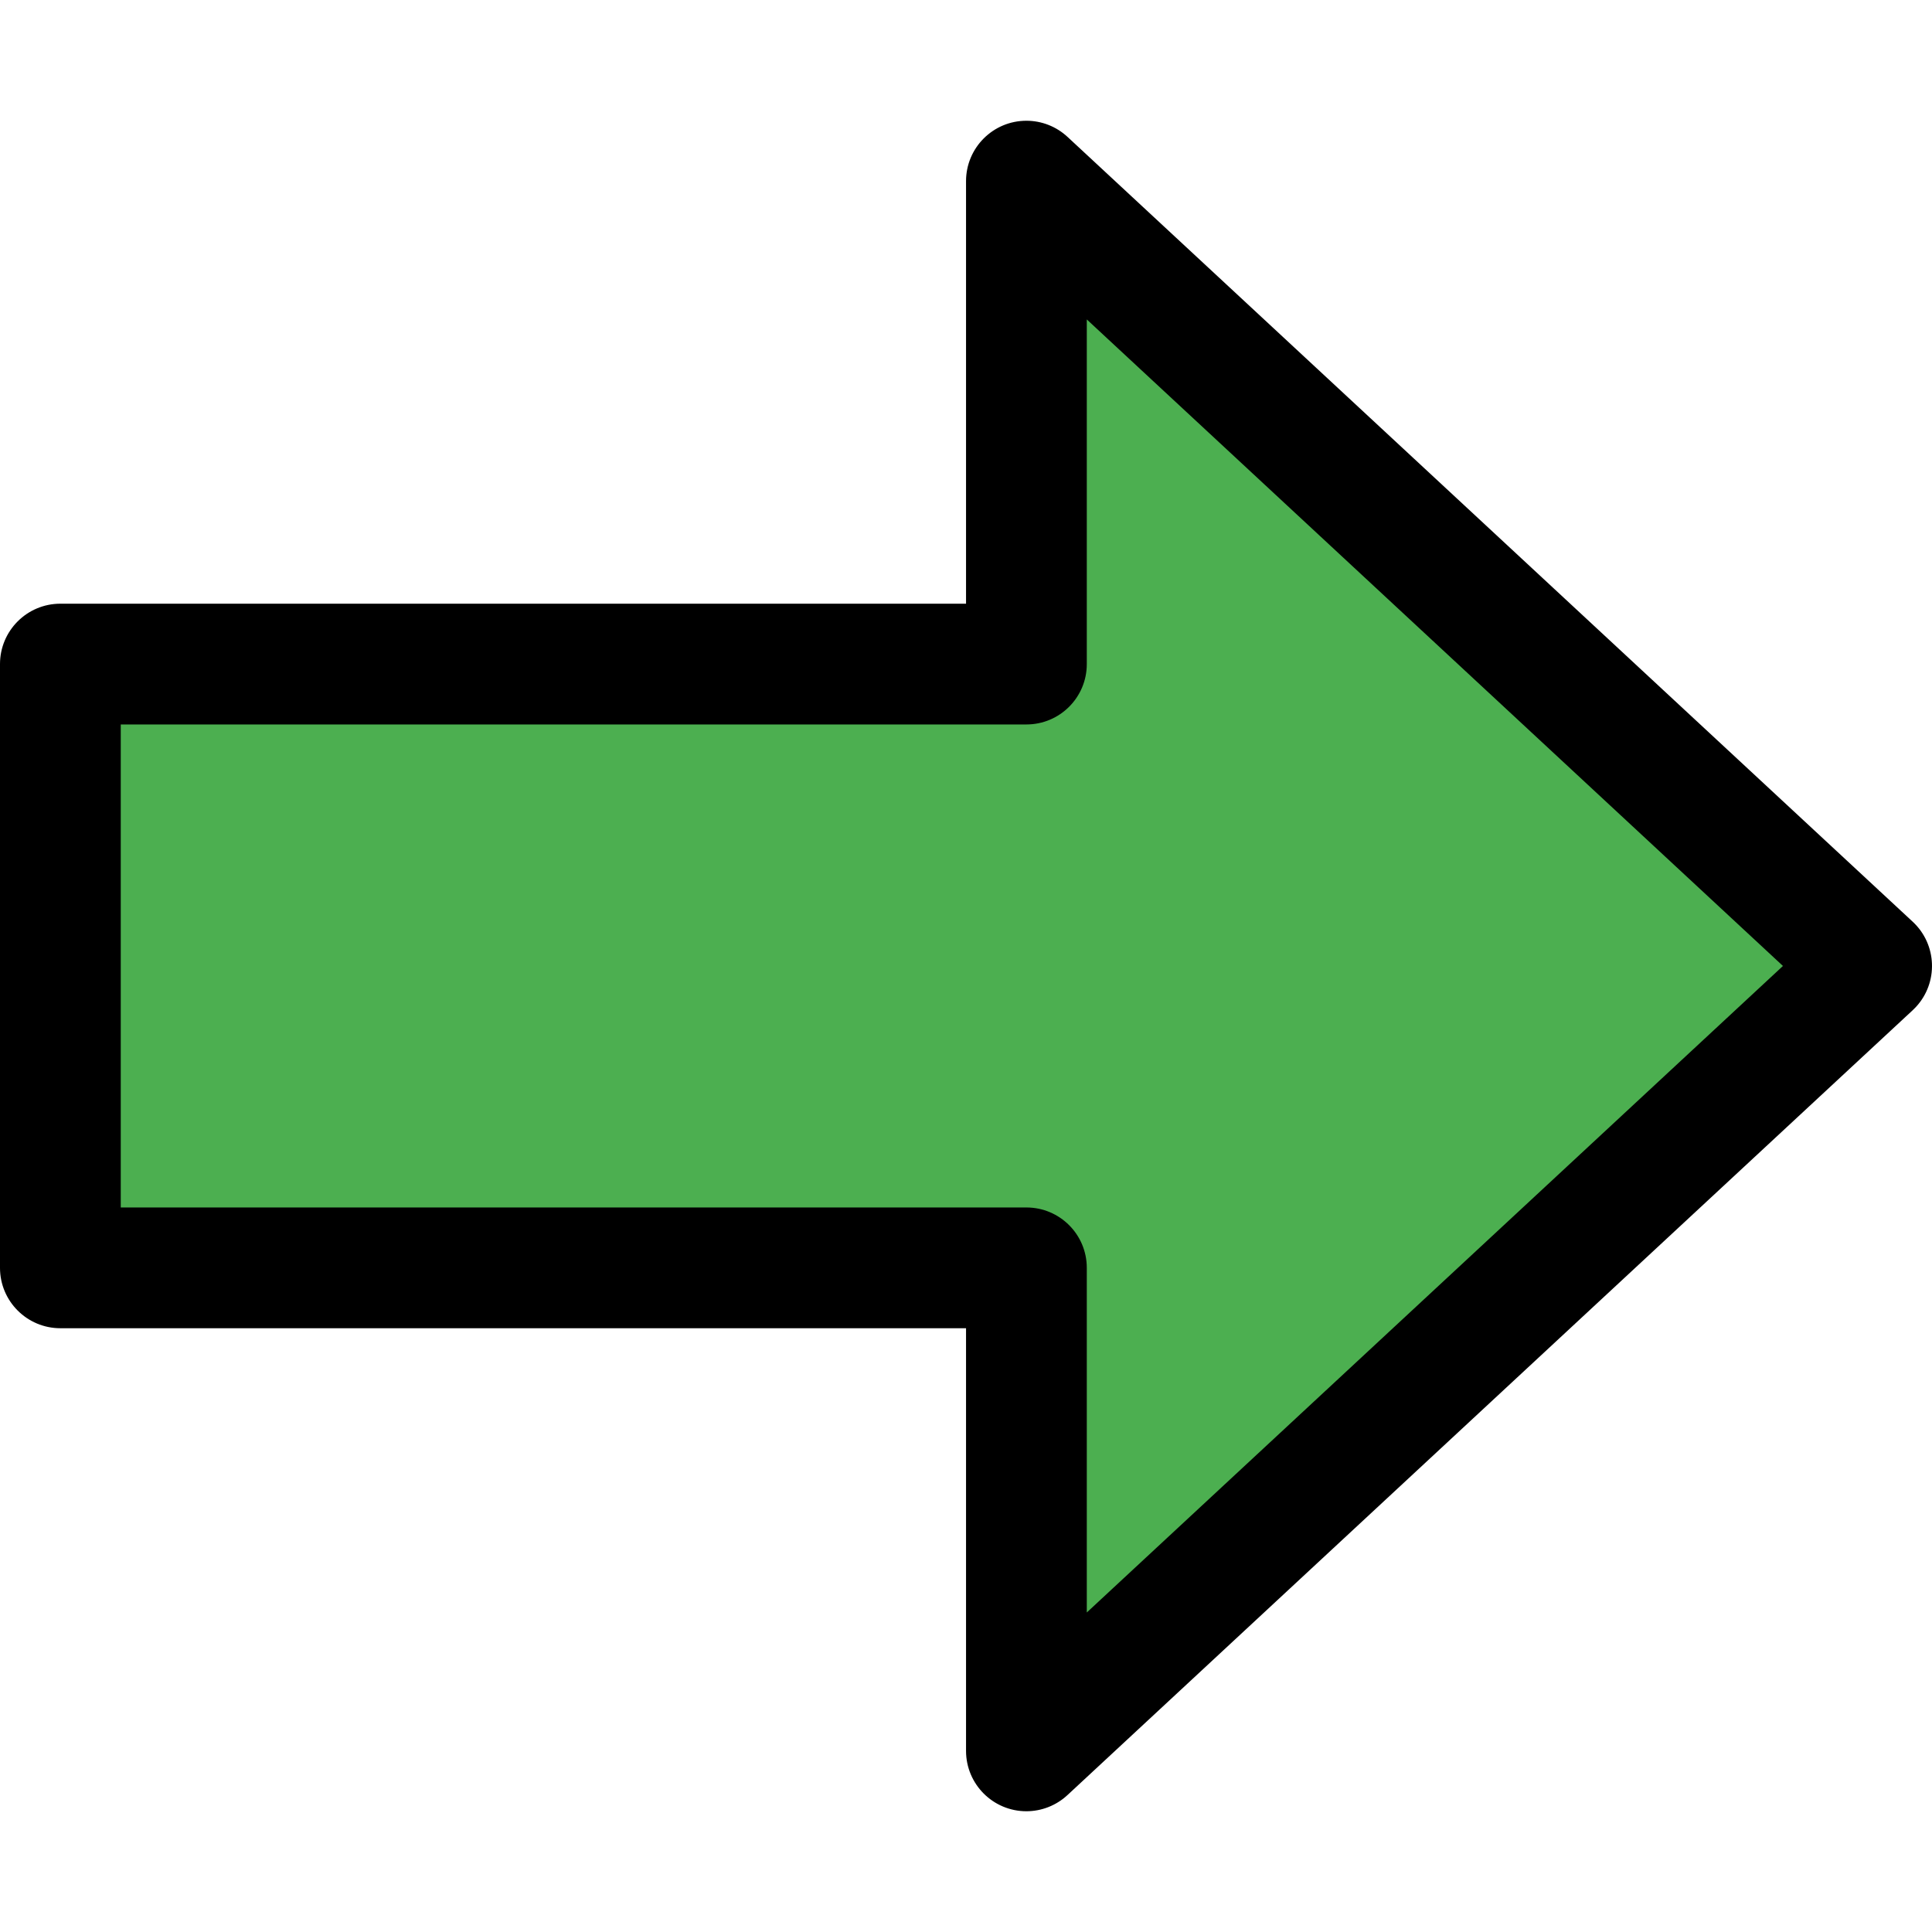 <?xml version="1.0" encoding="iso-8859-1"?>
<!-- Generator: Adobe Illustrator 19.0.0, SVG Export Plug-In . SVG Version: 6.00 Build 0)  -->
<svg version="1.1" id="Capa_1" xmlns="http://www.w3.org/2000/svg" xmlns:xlink="http://www.w3.org/1999/xlink" x="0px" y="0px"
	 viewBox="0 0 511.979 511.979" style="enable-background:new 0 0 511.979 511.979;" xml:space="preserve">
<polygon style="fill:#4CAF50;" points="272,175.98 272,47.98 496,255.98 272,463.98 272,335.98 16,335.98 16,175.98 "/>
<path d="M272,479.98c-8.837,0-16-7.163-16-16v-112H16c-8.837,0-16-7.163-16-16v-160c0-8.837,7.163-16,16-16h240v-112
	c0.011-8.837,7.183-15.991,16.019-15.981c4.028,0.005,7.907,1.529,10.861,4.269l224,208c6.468,6.02,6.832,16.145,0.811,22.613
	c-0.261,0.28-0.531,0.551-0.811,0.811l-224,208C279.924,478.443,276.038,479.975,272,479.98z M32,319.98h240c8.837,0,16,7.163,16,16
	v91.328L472.48,255.98L288,84.652v91.328c0,8.837-7.163,16-16,16H32V319.98z"/>
<g>
</g>
<g>
</g>
<g>
</g>
<g>
</g>
<g>
</g>
<g>
</g>
<g>
</g>
<g>
</g>
<g>
</g>
<g>
</g>
<g>
</g>
<g>
</g>
<g>
</g>
<g>
</g>
<g>
</g>
</svg>
